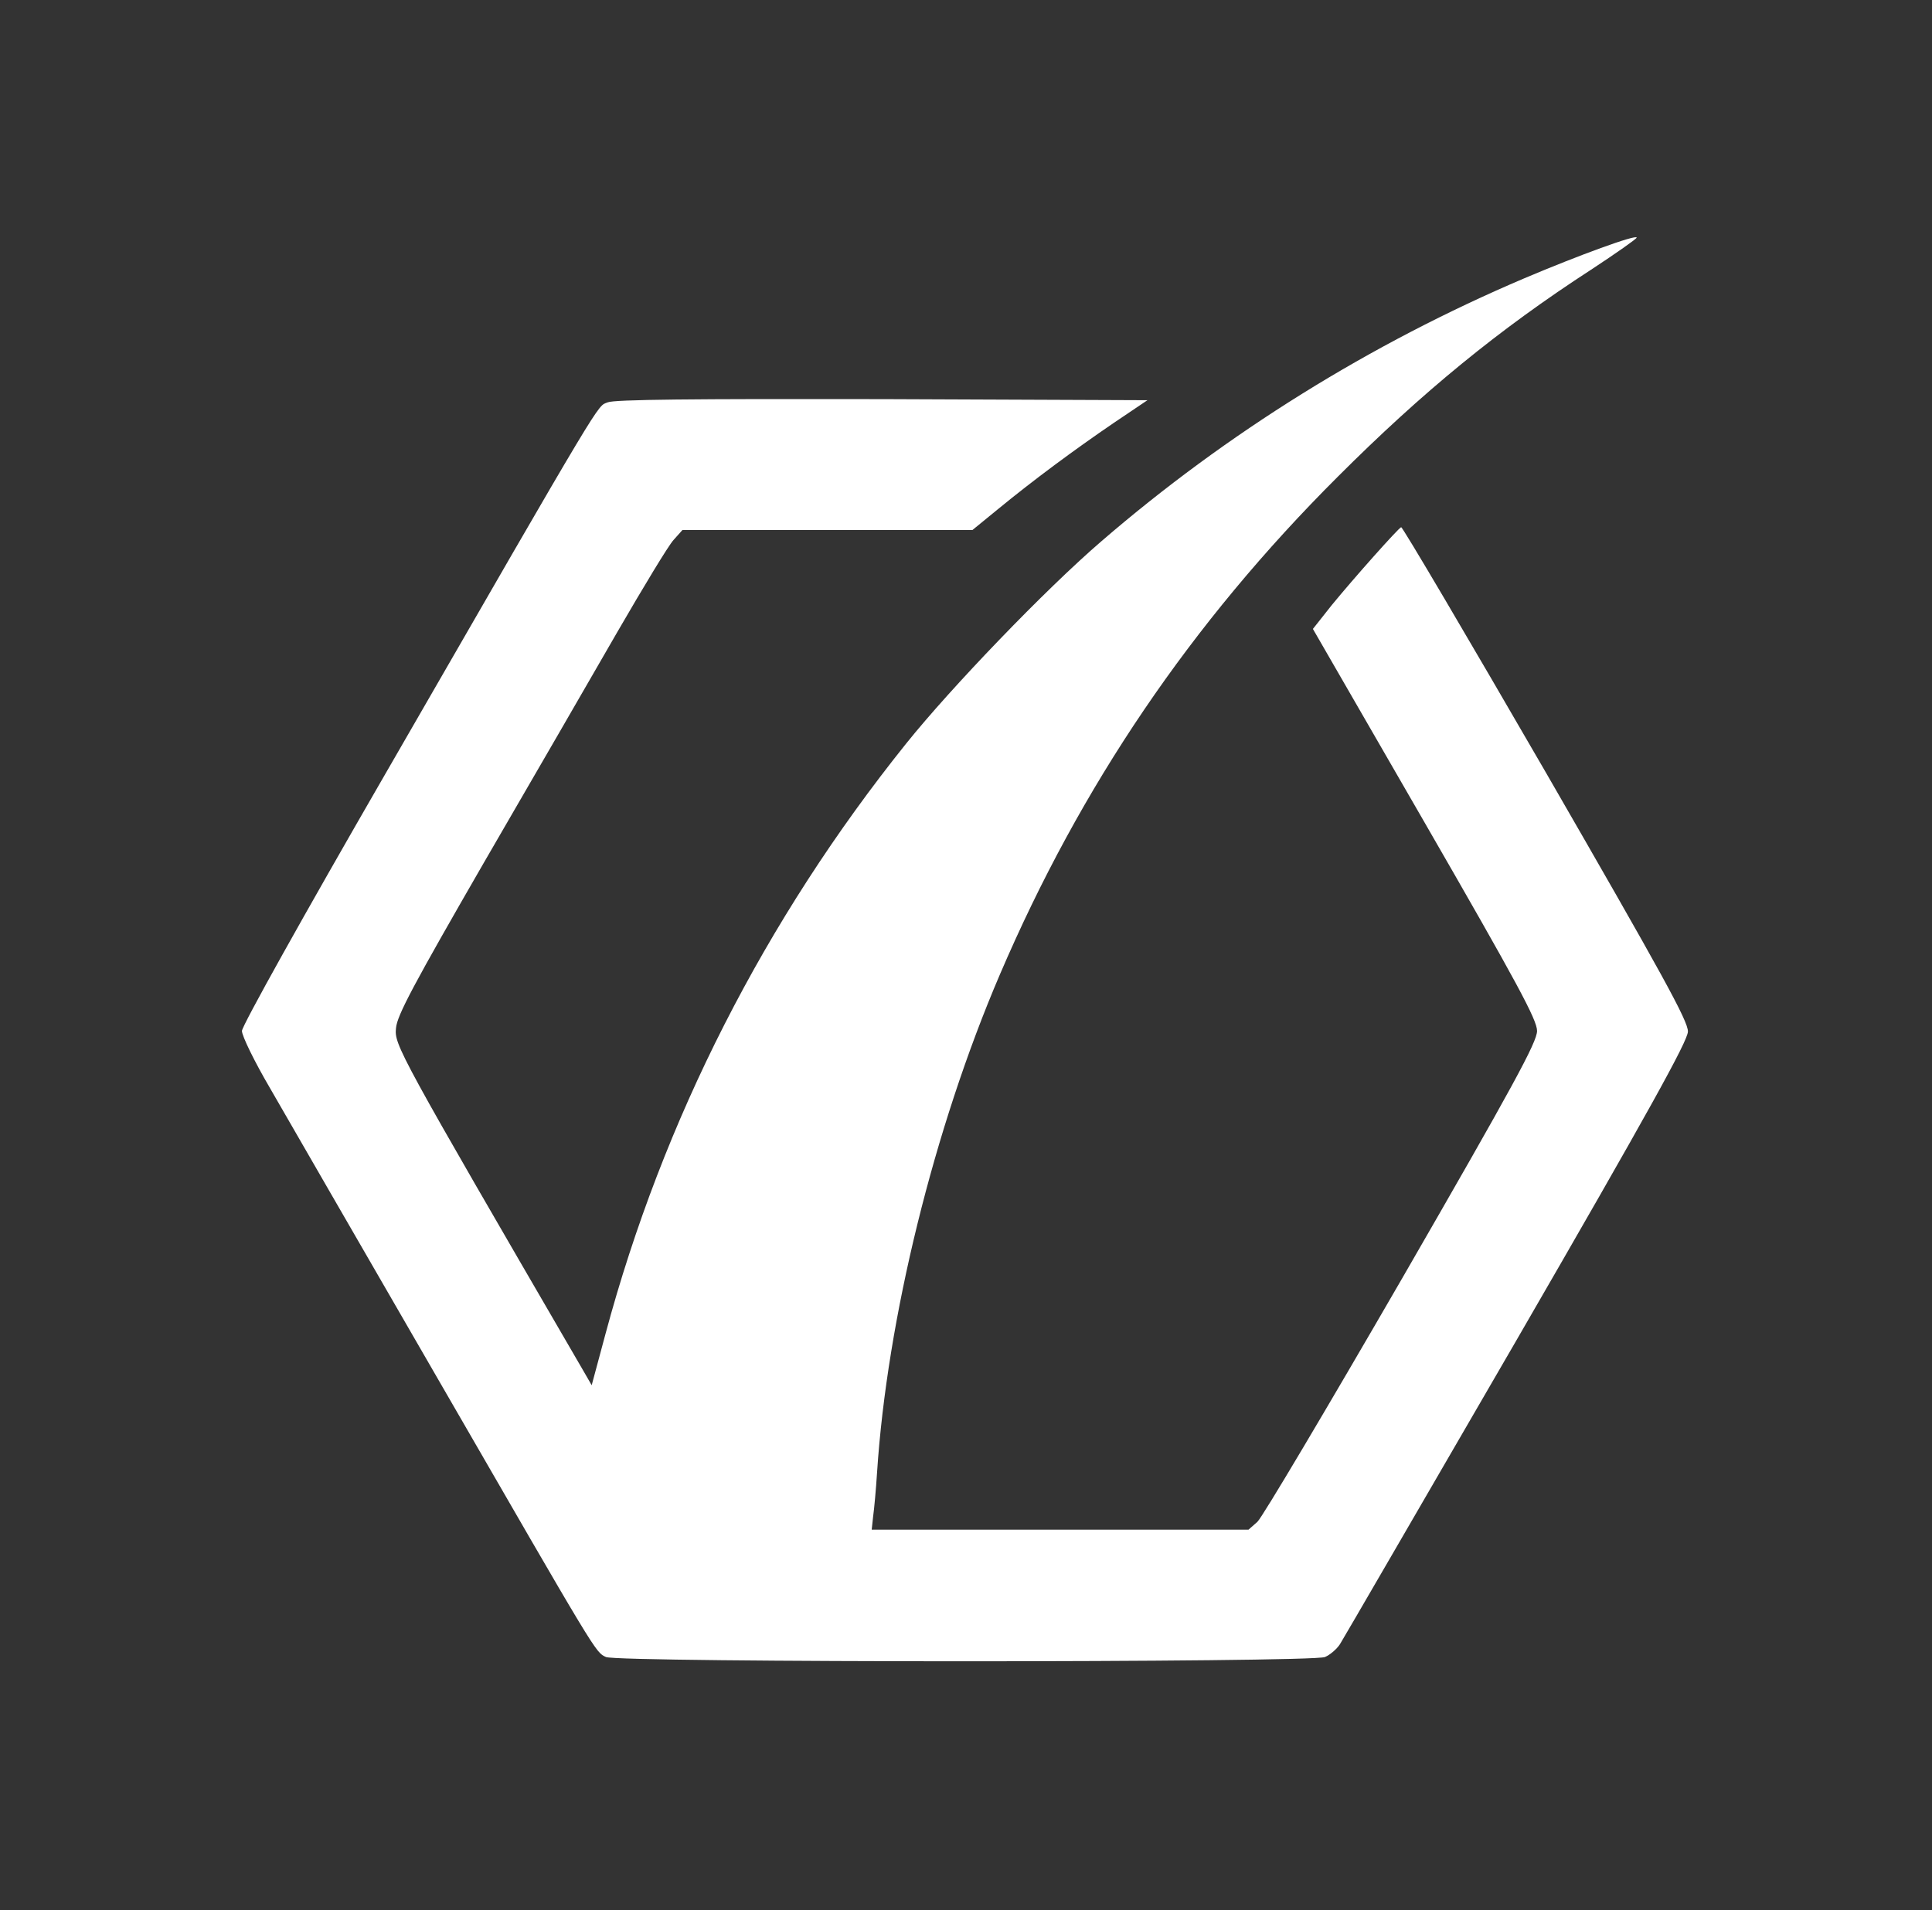 <!DOCTYPE svg PUBLIC "-//W3C//DTD SVG 20010904//EN" "http://www.w3.org/TR/2001/REC-SVG-20010904/DTD/svg10.dtd">
<svg version="1.0" xmlns="http://www.w3.org/2000/svg" width="543px" height="537px" viewBox="0 0 5430 5370" preserveAspectRatio="xMidYMid meet">
<rect x="0" y="0" width="5430" height="5370" fill="#333333" stroke="none"/>
<!--g id="layer101" fill="#000000" stroke="none">
 <path d="M0 2685 l0 -2685 2715 0 2715 0 0 2685 0 2685 -2715 0 -2715 0 0 -2685z"/>
 </g>
<g id="layer102" fill="#282828" stroke="none">
 <path d="M0 5355 c0 -13 308 -15 2715 -15 2407 0 2715 2 2715 15 0 13 -308 15 -2715 15 -2407 0 -2715 -2 -2715 -15z"/>
 <path d="M1668 4628 c-18 -24 -39 -54 -46 -68 -7 -14 -21 -38 -32 -55 -11 -16 -26 -41 -33 -55 -7 -14 -24 -44 -39 -66 -15 -23 -34 -57 -42 -75 -9 -19 -25 -47 -36 -64 -11 -16 -27 -43 -35 -60 -9 -16 -25 -43 -35 -60 -11 -16 -27 -43 -36 -60 -8 -16 -26 -48 -40 -70 -13 -22 -31 -53 -39 -70 -9 -16 -24 -43 -35 -60 -22 -33 -51 -84 -75 -130 -9 -16 -25 -43 -35 -60 -11 -16 -27 -43 -36 -60 -8 -16 -26 -48 -39 -70 -13 -22 -31 -53 -40 -70 -8 -16 -24 -43 -35 -60 -11 -16 -27 -43 -36 -60 -8 -16 -26 -48 -39 -70 -13 -22 -31 -53 -40 -70 -8 -16 -24 -43 -35 -60 -11 -16 -27 -43 -36 -60 -8 -16 -26 -48 -39 -70 -53 -88 -71 -164 -45 -180 6 -4 17 -21 25 -38 8 -18 24 -45 35 -62 11 -16 27 -43 35 -60 9 -16 27 -48 40 -70 13 -22 31 -53 39 -70 9 -16 25 -43 36 -60 11 -16 27 -43 35 -60 9 -16 27 -48 40 -70 13 -22 31 -53 39 -70 9 -16 25 -43 36 -60 11 -16 27 -43 35 -60 9 -16 27 -48 40 -70 13 -22 31 -53 39 -70 9 -16 25 -43 36 -60 10 -16 26 -43 35 -60 25 -48 54 -98 75 -130 11 -16 27 -43 35 -60 9 -16 27 -48 40 -70 13 -22 31 -53 39 -70 9 -16 25 -43 36 -60 11 -16 27 -43 35 -60 9 -16 27 -48 40 -70 13 -22 31 -53 39 -70 9 -16 25 -43 35 -60 11 -16 29 -48 40 -71 16 -31 30 -44 59 -53 28 -9 225 -11 785 -9 l749 3 -93 60 c-51 33 -98 62 -103 64 -6 2 -13 7 -16 11 -6 9 -140 110 -146 110 -2 0 -13 8 -23 17 -10 10 -33 29 -49 43 -17 14 -43 35 -57 48 l-26 22 -399 0 c-219 0 -410 4 -423 9 -13 5 -27 18 -31 28 -3 10 -15 32 -26 48 -11 17 -27 44 -35 60 -9 17 -27 48 -40 70 -13 22 -31 54 -39 70 -9 17 -25 44 -36 60 -11 17 -27 44 -35 60 -9 17 -27 48 -40 70 -13 22 -29 49 -35 60 -6 11 -22 38 -35 60 -13 22 -31 54 -40 70 -8 17 -24 44 -35 60 -11 17 -27 44 -36 60 -8 17 -26 48 -39 70 -13 22 -31 54 -40 70 -8 17 -24 44 -35 60 -11 17 -27 44 -36 60 -8 17 -26 48 -39 70 -13 22 -31 54 -40 70 -8 17 -24 44 -35 60 -33 51 -59 107 -65 139 -6 32 7 69 50 141 13 22 29 49 35 60 6 11 22 38 35 60 14 22 32 54 40 70 9 17 27 48 40 70 13 22 31 54 39 70 9 17 25 44 36 60 11 17 27 44 35 60 9 17 25 44 35 60 11 17 27 44 35 60 9 17 27 48 40 70 13 22 31 54 39 70 9 17 25 44 36 60 11 17 28 46 37 65 16 34 17 34 20 10 2 -14 11 -50 19 -80 9 -30 23 -80 32 -110 20 -71 100 -318 112 -347 11 -25 25 -61 39 -95 30 -79 47 -117 157 -338 47 -96 97 -193 109 -215 13 -22 29 -49 34 -60 15 -27 32 -54 58 -92 13 -17 23 -34 23 -38 0 -10 97 -150 114 -164 9 -7 16 -19 16 -26 0 -7 11 -24 25 -39 14 -15 25 -31 25 -37 0 -5 7 -12 15 -15 8 -4 15 -11 15 -18 0 -6 8 -19 18 -28 9 -9 26 -29 37 -43 20 -27 36 -46 85 -107 89 -108 429 -449 536 -536 16 -13 45 -37 64 -54 19 -17 46 -37 60 -46 14 -9 29 -22 33 -29 4 -7 14 -13 21 -13 8 0 16 -7 20 -15 3 -8 12 -15 21 -15 8 0 15 -4 15 -9 0 -8 262 -191 275 -191 3 0 21 -11 38 -24 18 -14 43 -30 57 -36 14 -6 43 -21 65 -35 37 -22 65 -37 210 -112 55 -28 180 -87 235 -110 69 -29 105 -45 120 -53 9 -4 30 -11 48 -14 17 -4 34 -12 37 -17 4 -5 14 -9 23 -9 9 0 29 -6 43 -14 38 -19 129 -49 135 -43 3 2 -10 12 -28 21 -51 26 -95 54 -227 146 -67 47 -129 90 -138 95 -9 6 -30 22 -47 38 -17 15 -33 27 -37 27 -3 0 -18 10 -32 23 -14 12 -39 33 -56 47 -42 35 -80 68 -146 125 -69 60 -292 284 -355 355 -25 29 -58 67 -75 85 -16 18 -52 63 -80 99 -27 36 -53 66 -57 66 -5 0 -8 6 -8 13 0 7 -13 26 -30 42 -16 16 -30 32 -30 36 0 4 -26 44 -57 89 -32 45 -62 90 -68 99 -5 9 -24 36 -41 61 -16 25 -33 52 -37 60 -4 8 -16 29 -27 45 -11 17 -26 44 -35 60 -9 17 -30 55 -48 87 -60 106 -164 323 -205 428 -16 41 -34 84 -43 102 -5 10 -9 23 -9 30 0 7 -6 25 -14 39 -32 62 -150 468 -171 589 -2 14 -11 59 -20 100 -20 98 -22 107 -30 160 -22 153 -35 270 -40 361 -1 37 -6 81 -10 98 l-7 31 515 0 c331 0 525 -4 544 -10 18 -7 39 -27 54 -52 13 -22 34 -57 46 -77 12 -20 27 -45 33 -56 6 -11 21 -38 35 -60 13 -22 31 -53 39 -70 9 -16 25 -43 36 -60 10 -16 26 -43 35 -60 8 -16 26 -48 39 -70 14 -22 32 -53 40 -70 9 -16 25 -43 36 -60 10 -16 26 -43 35 -60 8 -16 26 -48 39 -70 14 -22 32 -53 40 -70 9 -16 25 -43 36 -60 10 -16 26 -43 35 -60 8 -16 26 -48 39 -70 14 -22 32 -53 40 -70 9 -16 25 -43 36 -60 10 -16 26 -43 34 -60 17 -33 30 -55 60 -99 36 -54 25 -113 -39 -221 -13 -22 -31 -53 -40 -70 -8 -16 -24 -43 -35 -60 -11 -16 -26 -41 -33 -55 -7 -14 -24 -43 -38 -65 -24 -38 -35 -56 -74 -130 -9 -16 -27 -48 -40 -70 -13 -22 -31 -53 -40 -70 -8 -16 -24 -43 -35 -60 -11 -16 -27 -43 -36 -60 -8 -16 -26 -48 -39 -70 -13 -22 -31 -53 -40 -70 -8 -16 -24 -43 -35 -60 -11 -16 -25 -41 -32 -55 -7 -14 -20 -36 -30 -49 -23 -30 -23 -52 0 -73 9 -9 26 -29 37 -43 26 -35 76 -91 146 -166 l57 -60 23 46 c34 65 56 105 79 140 11 17 27 44 35 60 9 17 27 48 40 70 13 22 31 54 39 70 9 17 25 44 36 60 11 17 27 44 35 60 9 17 27 48 40 70 13 22 31 54 39 70 9 17 25 44 36 60 11 17 26 41 33 55 7 14 24 43 38 65 25 38 40 65 74 130 9 17 27 48 40 70 13 22 31 54 39 70 9 17 25 44 36 60 11 17 27 44 35 60 9 17 27 48 40 70 70 118 79 162 42 216 -12 19 -28 45 -35 59 -7 14 -21 39 -32 55 -11 17 -26 44 -35 60 -8 17 -24 44 -35 60 -11 17 -27 44 -35 60 -9 17 -27 48 -40 70 -13 22 -31 54 -39 70 -9 17 -25 44 -36 60 -11 17 -27 44 -35 60 -9 17 -27 48 -40 70 -13 22 -31 54 -39 70 -9 17 -25 44 -36 60 -11 17 -27 44 -35 60 -9 17 -27 48 -40 70 -13 22 -31 54 -39 70 -9 17 -25 44 -36 60 -11 17 -27 44 -35 60 -9 17 -27 48 -40 70 -13 22 -31 54 -39 70 -9 17 -25 44 -36 60 -10 17 -26 44 -35 60 -8 17 -26 48 -40 70 -13 22 -29 49 -35 60 -6 11 -22 38 -35 60 -14 22 -30 51 -37 65 -7 14 -28 44 -46 68 l-34 42 -1013 0 -1013 0 -34 -42z"/>
 </g-->
<g id="layer103" fill="#ffffff" stroke="none">
 <path d="M1703 4658 c-30 -14 -22 -2 -473 -783 -216 -374 -428 -741 -471 -816 -44 -75 -79 -147 -79 -161 0 -14 173 -324 401 -719 627 -1088 596 -1035 627 -1048 19 -8 236 -10 772 -9 l745 3 -95 64 c-110 75 -225 160 -326 243 l-71 58 -408 0 -407 0 -25 28 c-14 15 -84 131 -157 257 -73 127 -242 419 -376 650 -196 340 -244 429 -247 465 -5 47 4 64 524 959 l26 45 39 -145 c161 -600 448 -1164 845 -1659 126 -157 390 -432 548 -568 352 -304 757 -556 1190 -740 151 -64 315 -124 315 -114 -1 4 -58 44 -128 90 -259 168 -474 344 -712 582 -413 412 -723 870 -950 1400 -185 432 -317 969 -345 1400 -3 47 -8 102 -11 123 l-4 37 529 0 530 0 25 -22 c14 -13 196 -320 406 -683 315 -546 380 -666 380 -697 0 -31 -55 -133 -315 -584 l-315 -546 53 -67 c64 -78 186 -215 195 -219 4 -1 187 310 407 690 327 567 400 699 399 728 -1 27 -108 221 -481 866 -265 457 -488 842 -497 856 -9 14 -28 30 -42 36 -34 16 -1989 16 -2021 0z"/>
 </g>

</svg>